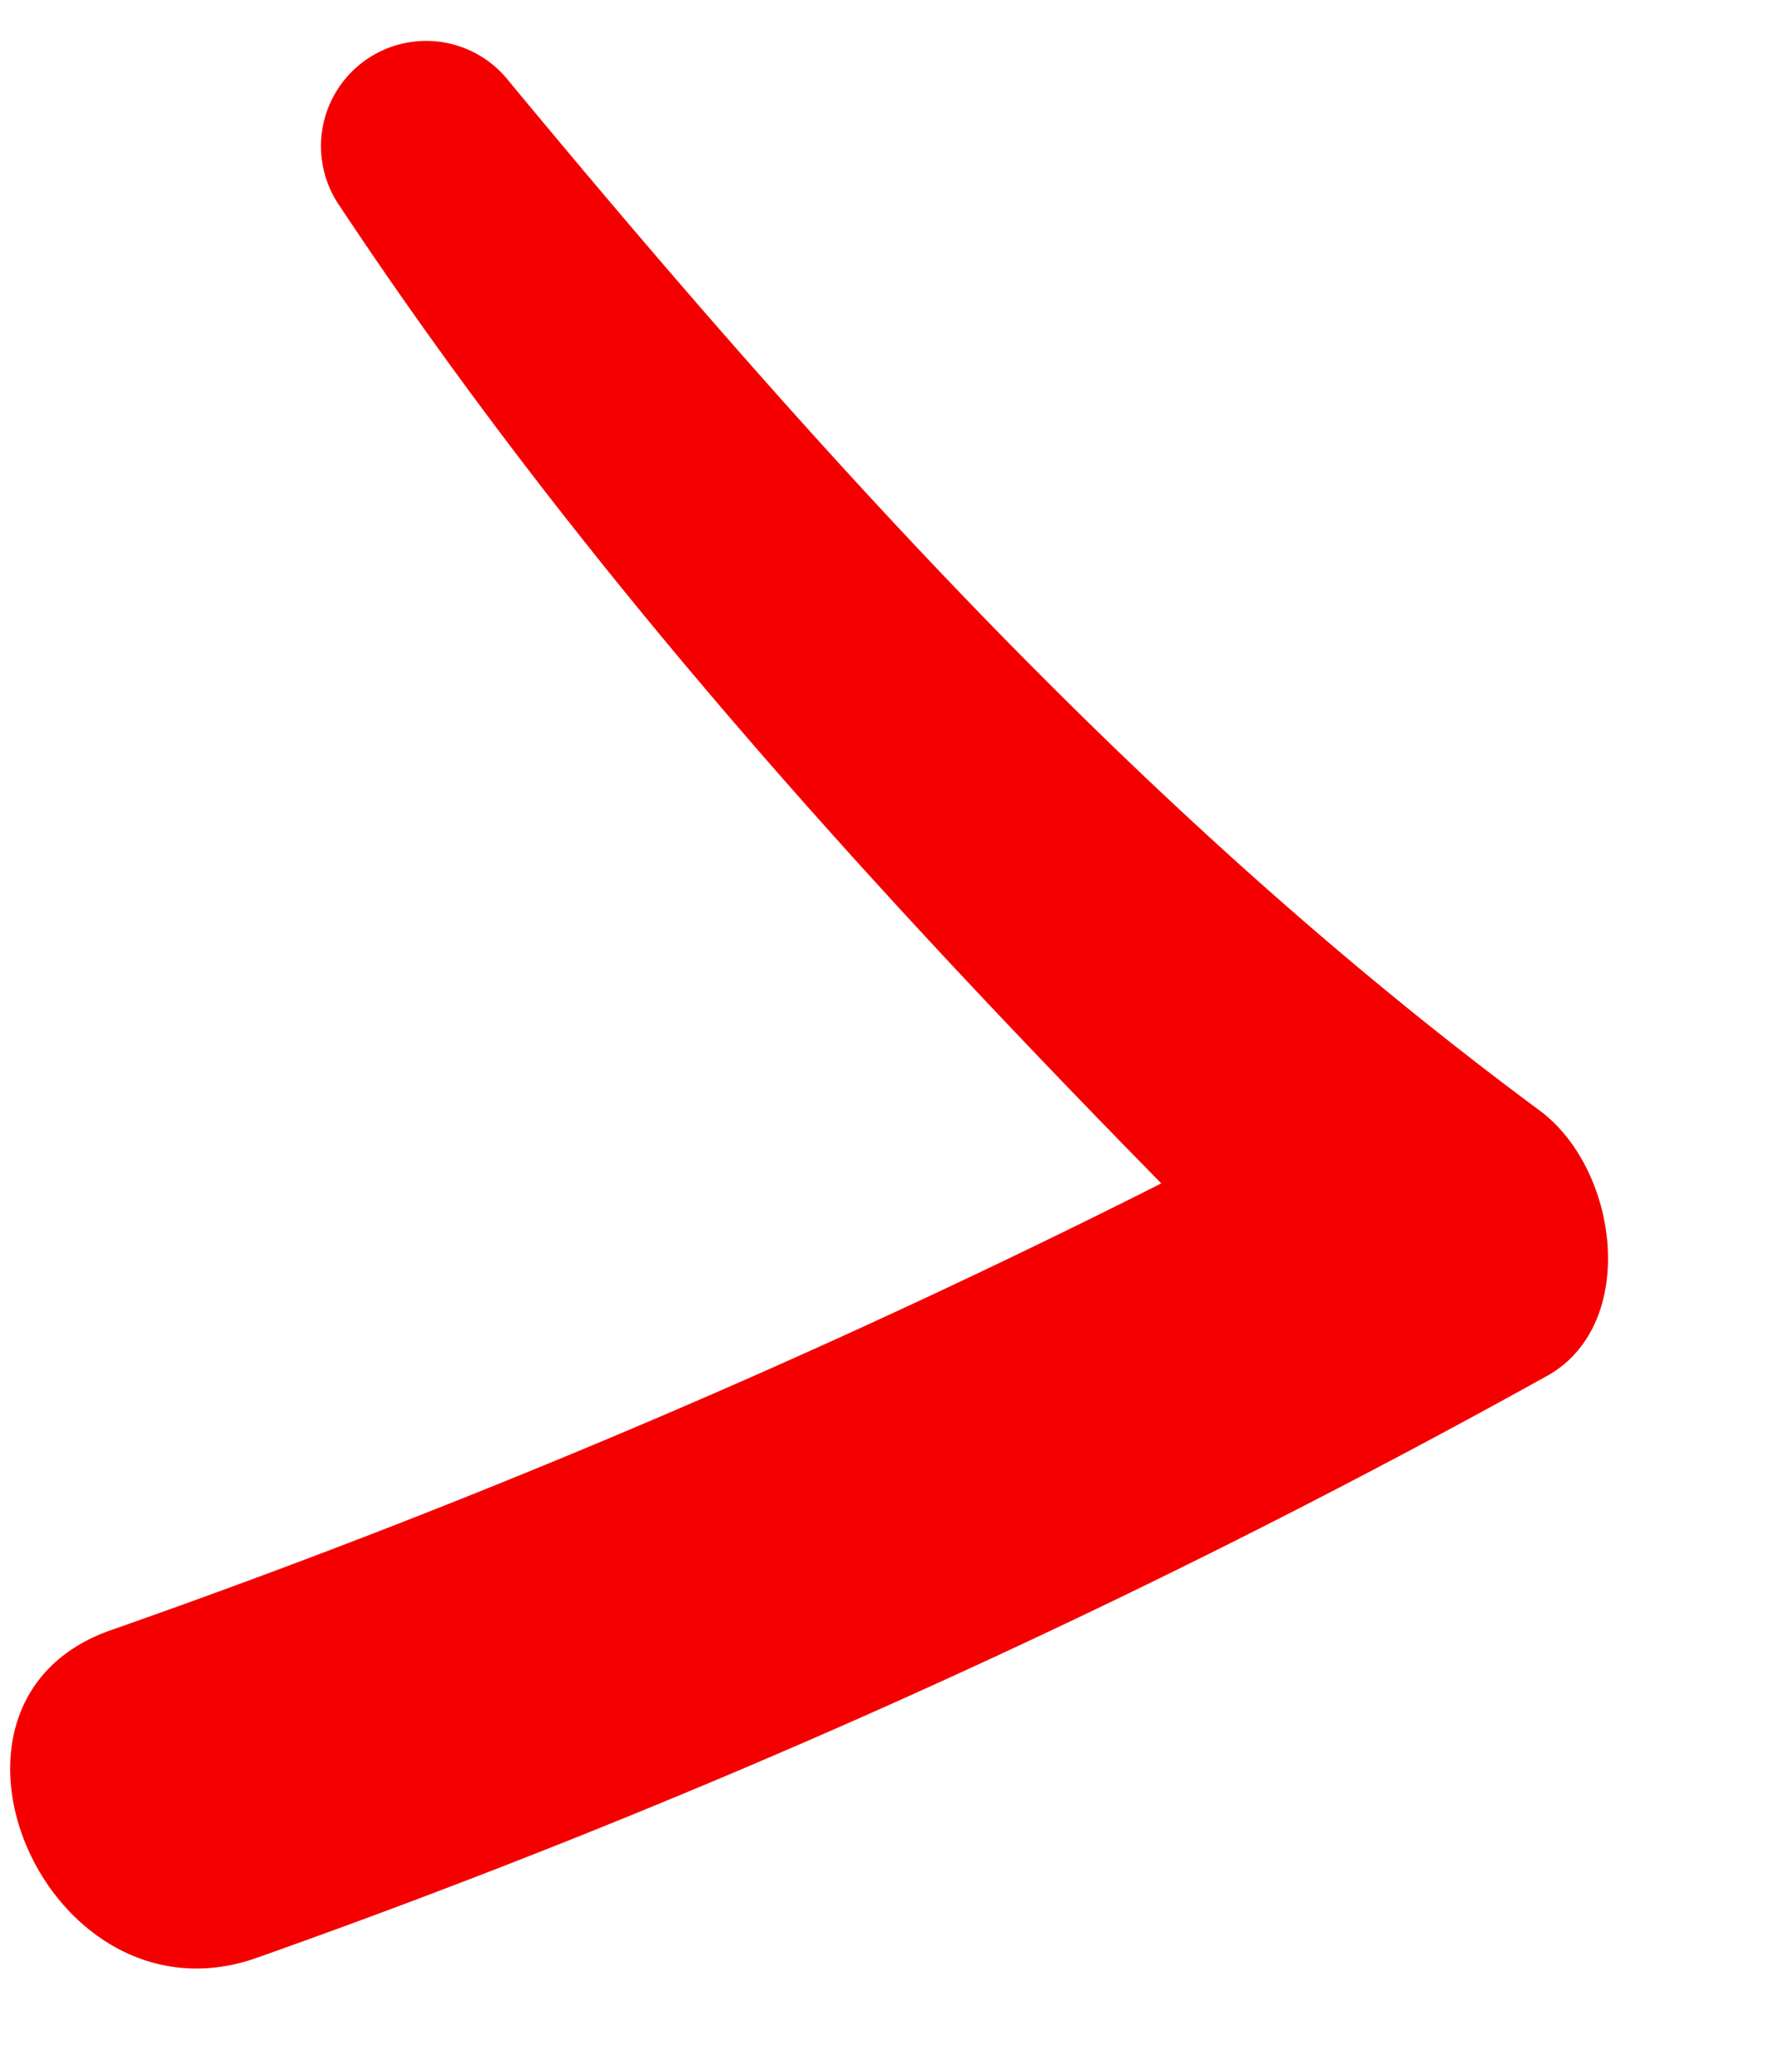 <svg width="12" height="14" fill="none" xmlns="http://www.w3.org/2000/svg"><g clip-path="url(#clip0_47_5260)"><path d="M1.722 13.235a57.527 57.527 0 008.722-3.929c.643-.34.506-1.419-.052-1.814-2.643-1.96-4.843-4.4-6.952-6.944a.711.711 0 00-1.145.842c1.6 2.412 3.518 4.531 5.556 6.607a59.667 59.667 0 01-7.09 3.015c-1.411.48-.45 2.703.961 2.223z" fill="#F40000"/></g><defs><clipPath id="clip0_47_5260"><path fill="#fff" d="M0 0h12v14H0z"/></clipPath></defs></svg>
